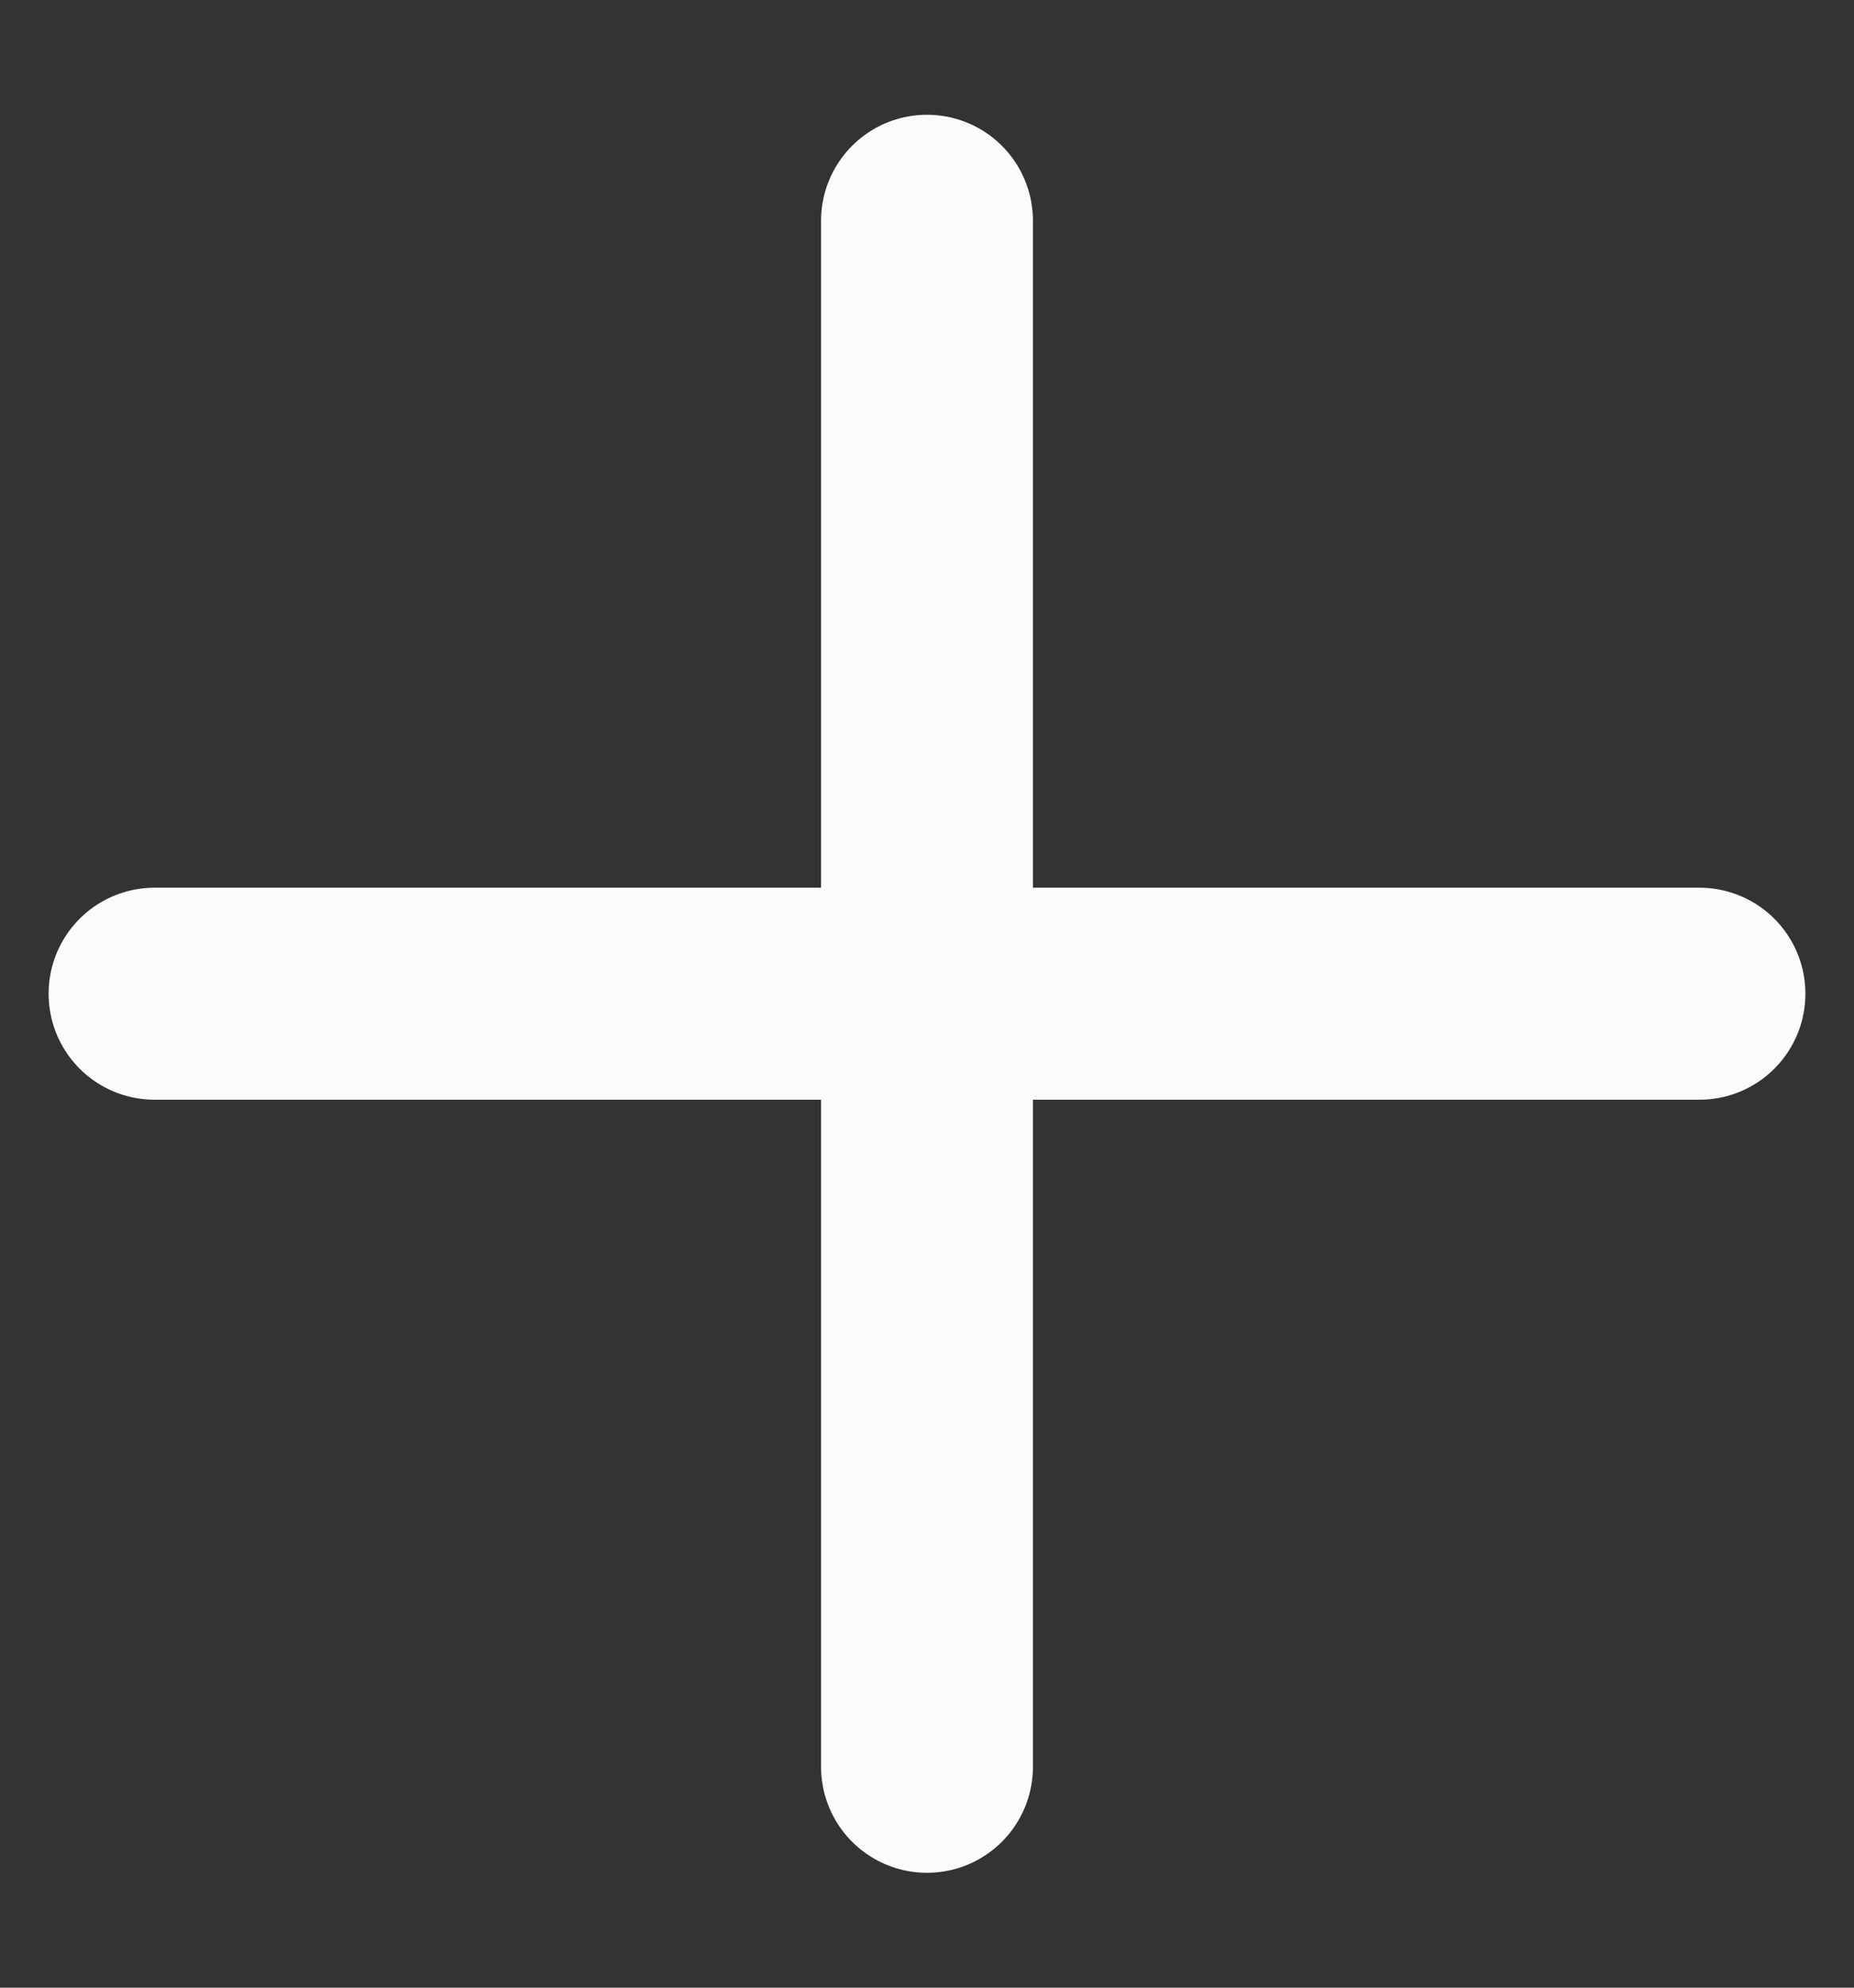 <svg width="14" height="15" viewBox="0 0 14 15" fill="none" xmlns="http://www.w3.org/2000/svg">
<rect x="0" y="0" width="14" height="15" fill="#333333" stroke="none"/>
<path d="M7 1.666V13.333M1.167 7.499H12.833" stroke="#FAFBFC" stroke-width="1.6" stroke-linecap="round" stroke-linejoin="round"/>
</svg>
